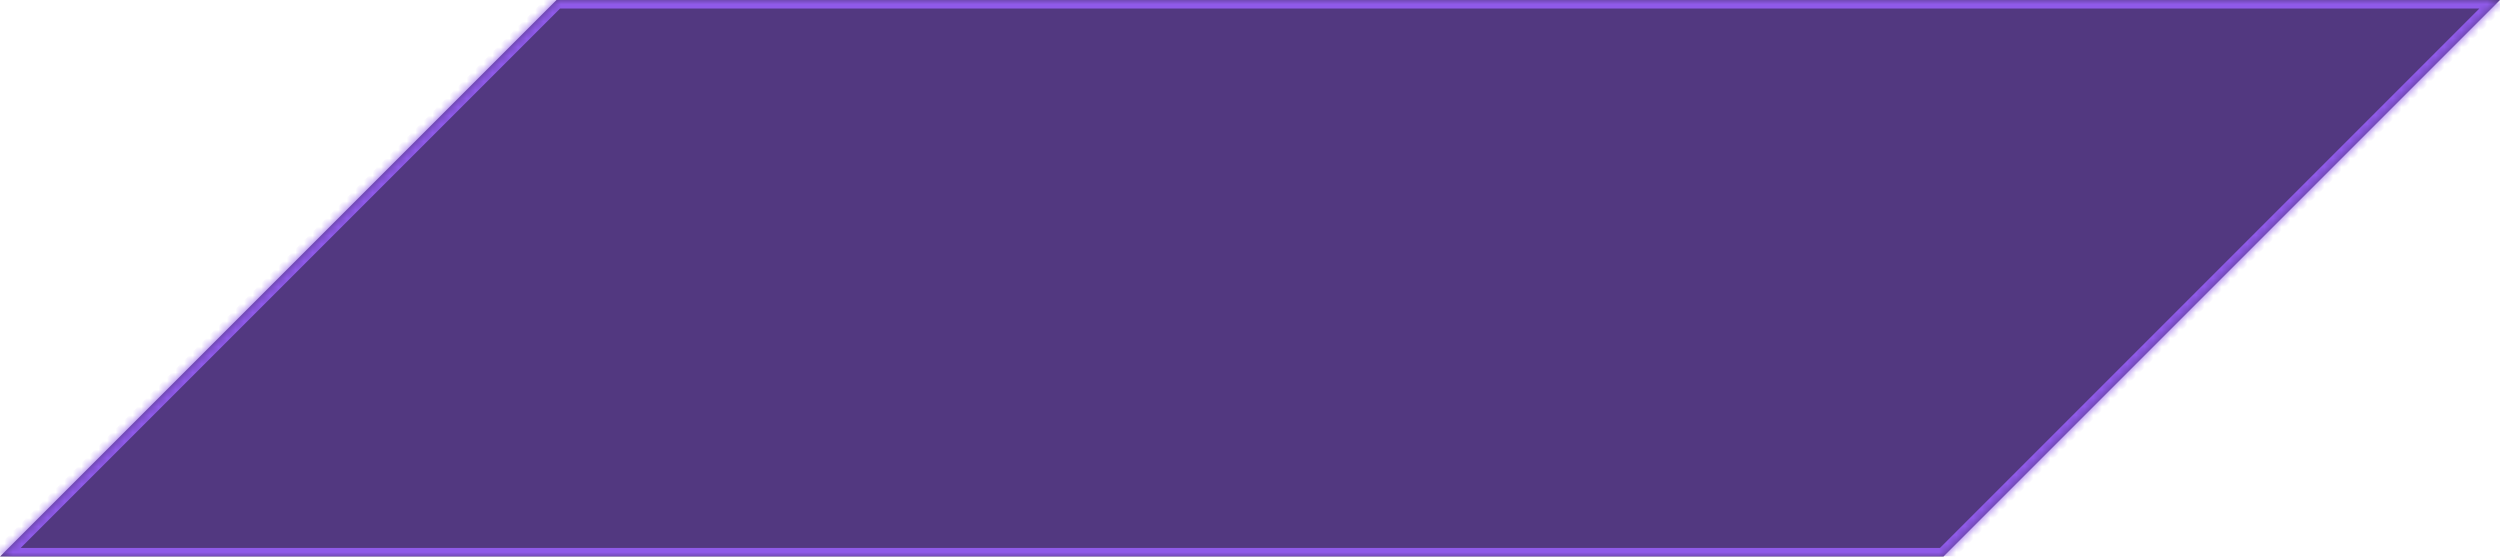 <svg width="292" height="65" viewBox="0 0 292 65" fill="none" xmlns="http://www.w3.org/2000/svg">
<mask id="path-1-inside-1_188_6362" fill="white">
<path fill-rule="evenodd" clip-rule="evenodd" d="M227 0H292L227 65L0 65L65 1.52588e-05L227 0Z"/>
</mask>
<path fill-rule="evenodd" clip-rule="evenodd" d="M227 0H292L227 65L0 65L65 1.52588e-05L227 0Z" fill="#523880"/>
<path d="M292 0L292.707 0.707L294.414 -1H292V0ZM227 0V-1V0ZM227 65V66H227.414L227.707 65.707L227 65ZM0 65L-0.707 64.293L-2.414 66H3.36097e-08L0 65ZM65 1.52588e-05V-1L64.586 -1L64.293 -0.707L65 1.52588e-05ZM292 -1H227V1H292V-1ZM227.707 65.707L292.707 0.707L291.293 -0.707L226.293 64.293L227.707 65.707ZM3.36097e-08 66L227 66V64L-3.36097e-08 64L3.36097e-08 66ZM64.293 -0.707L-0.707 64.293L0.707 65.707L65.707 0.707L64.293 -0.707ZM227 -1L65 -1V1L227 1V-1Z" fill="#8F5AE8" mask="url(#path-1-inside-1_188_6362)"/>
</svg>
